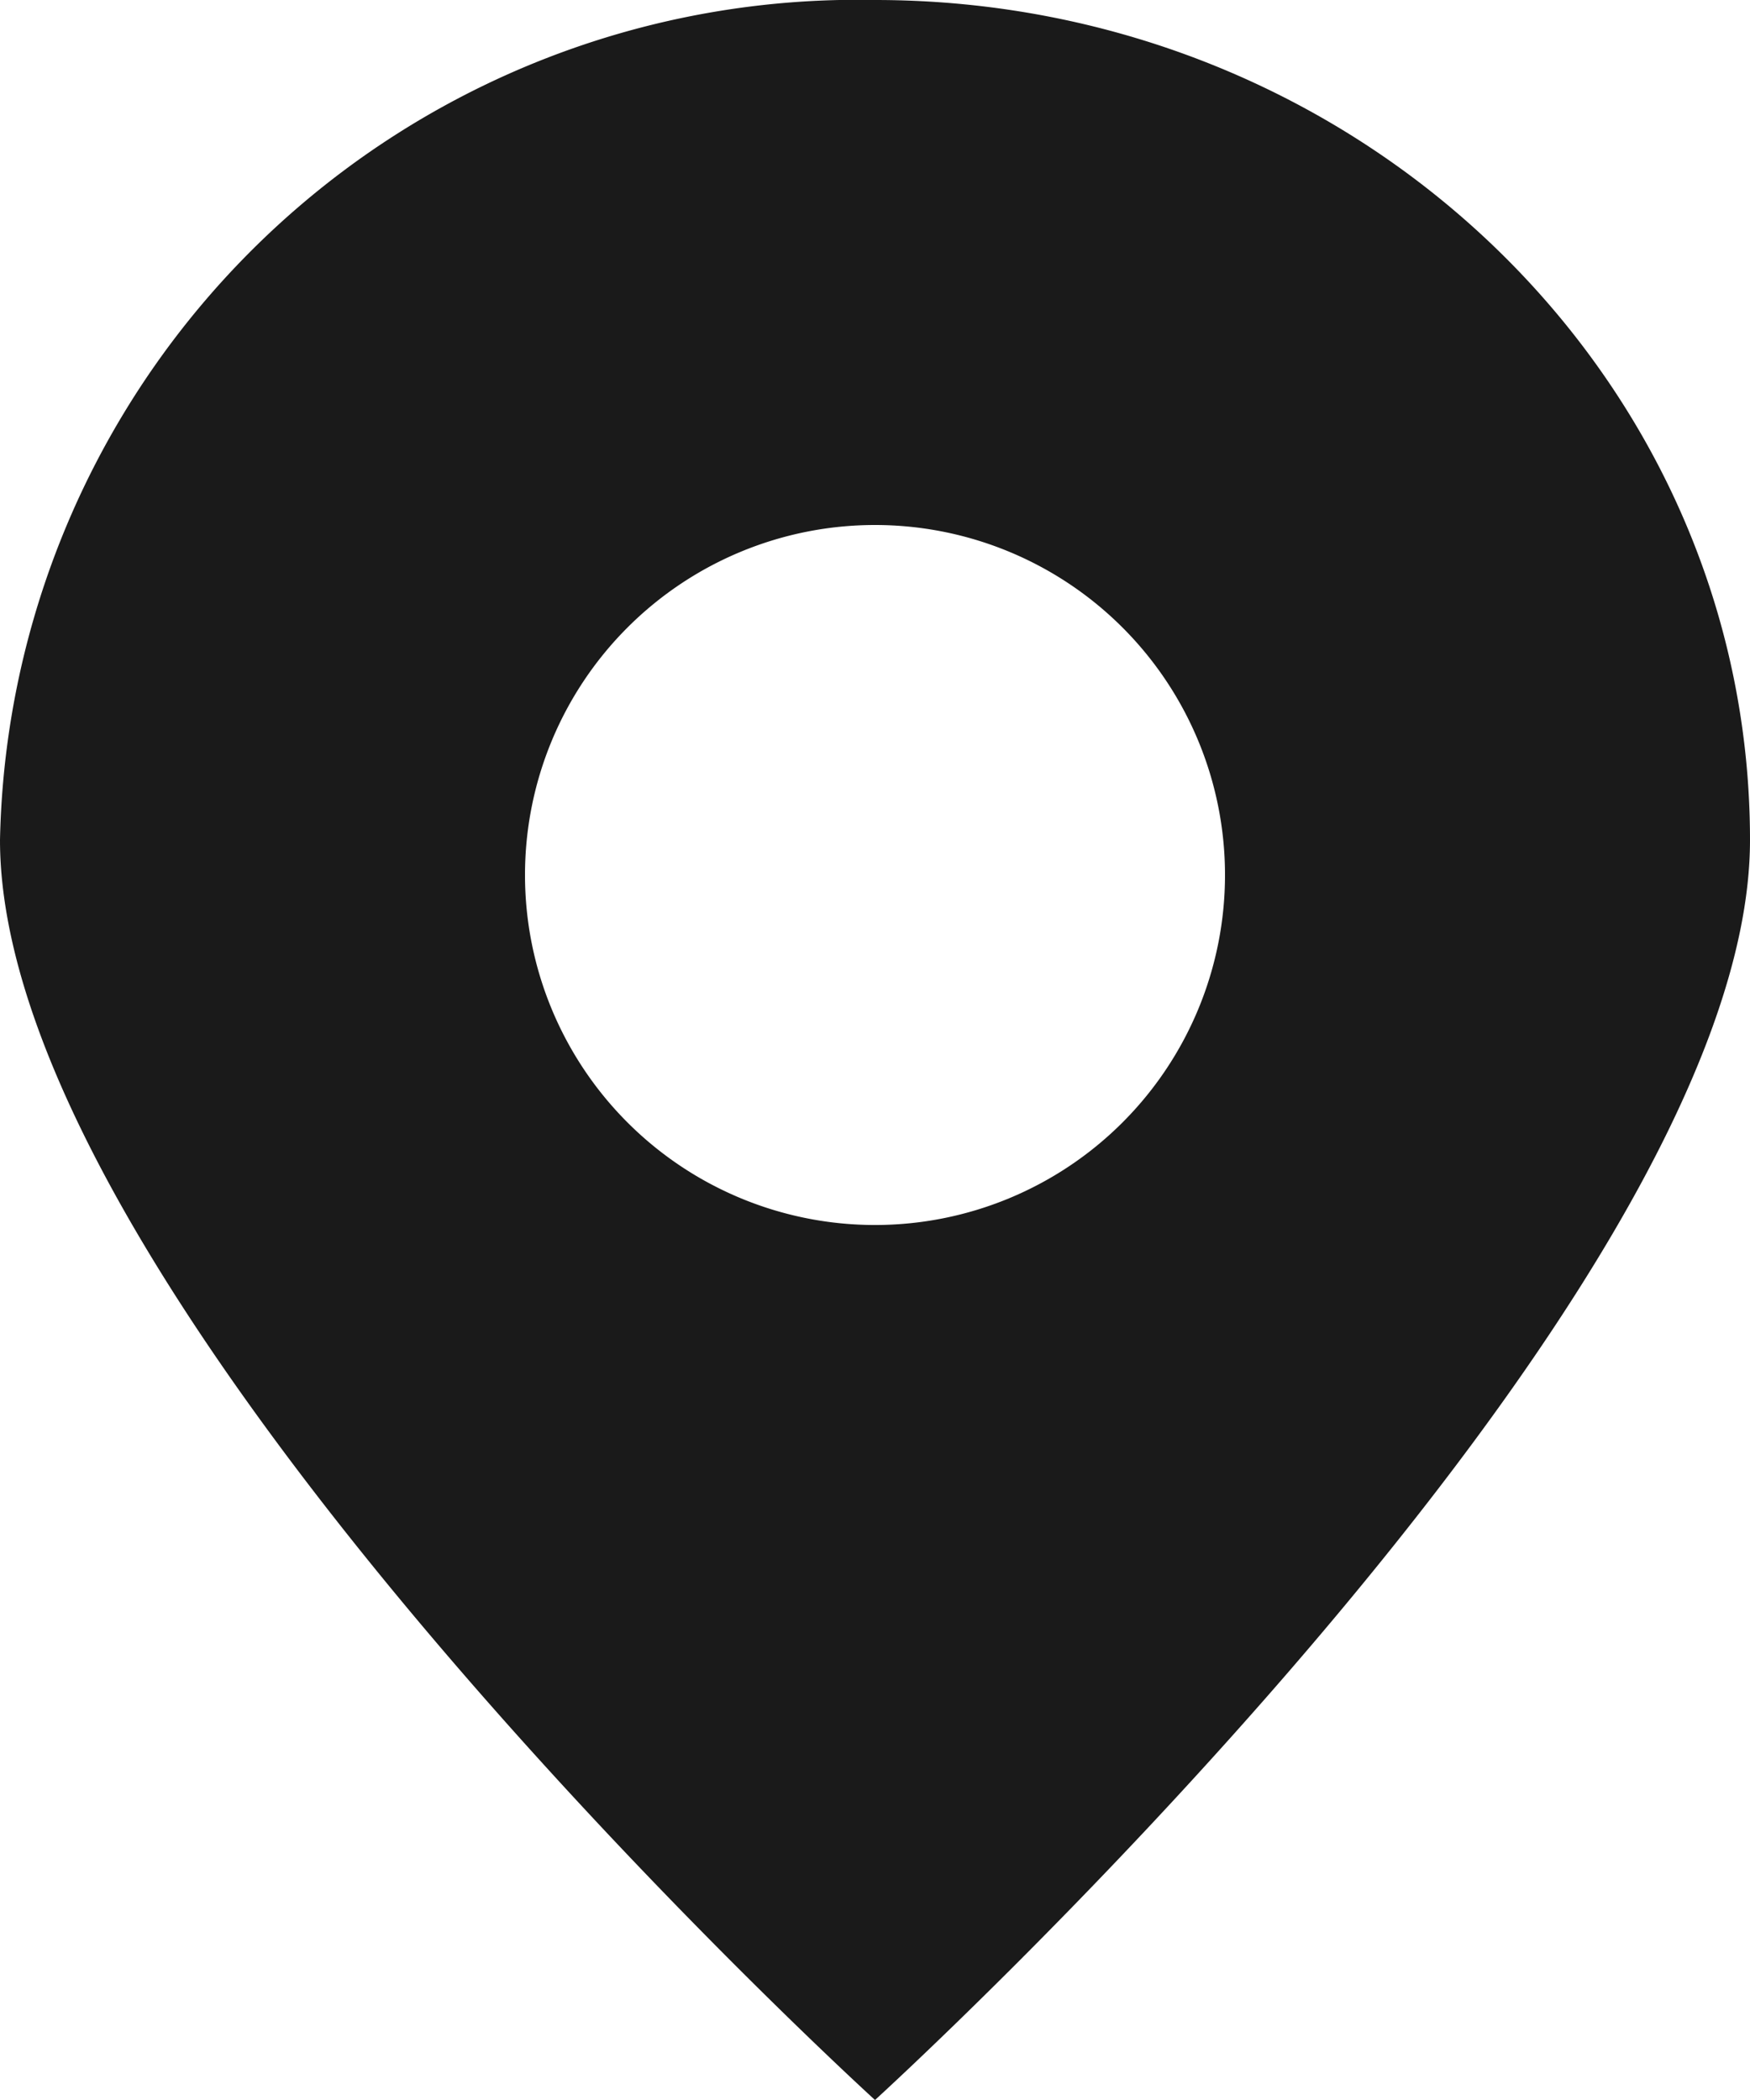 <svg xmlns="http://www.w3.org/2000/svg" width="10" height="12" viewBox="0 0 10 12"><path fill="#1a1a1a" d="M5 0c2.76 0 5 2.15 5 4.8S5 12 5 12 0 7.45 0 4.8A4.9 4.9 0 0 1 5 0zM3 5a2 2 0 1 0 4 0 2 2 0 0 0-4 0z"/></svg>